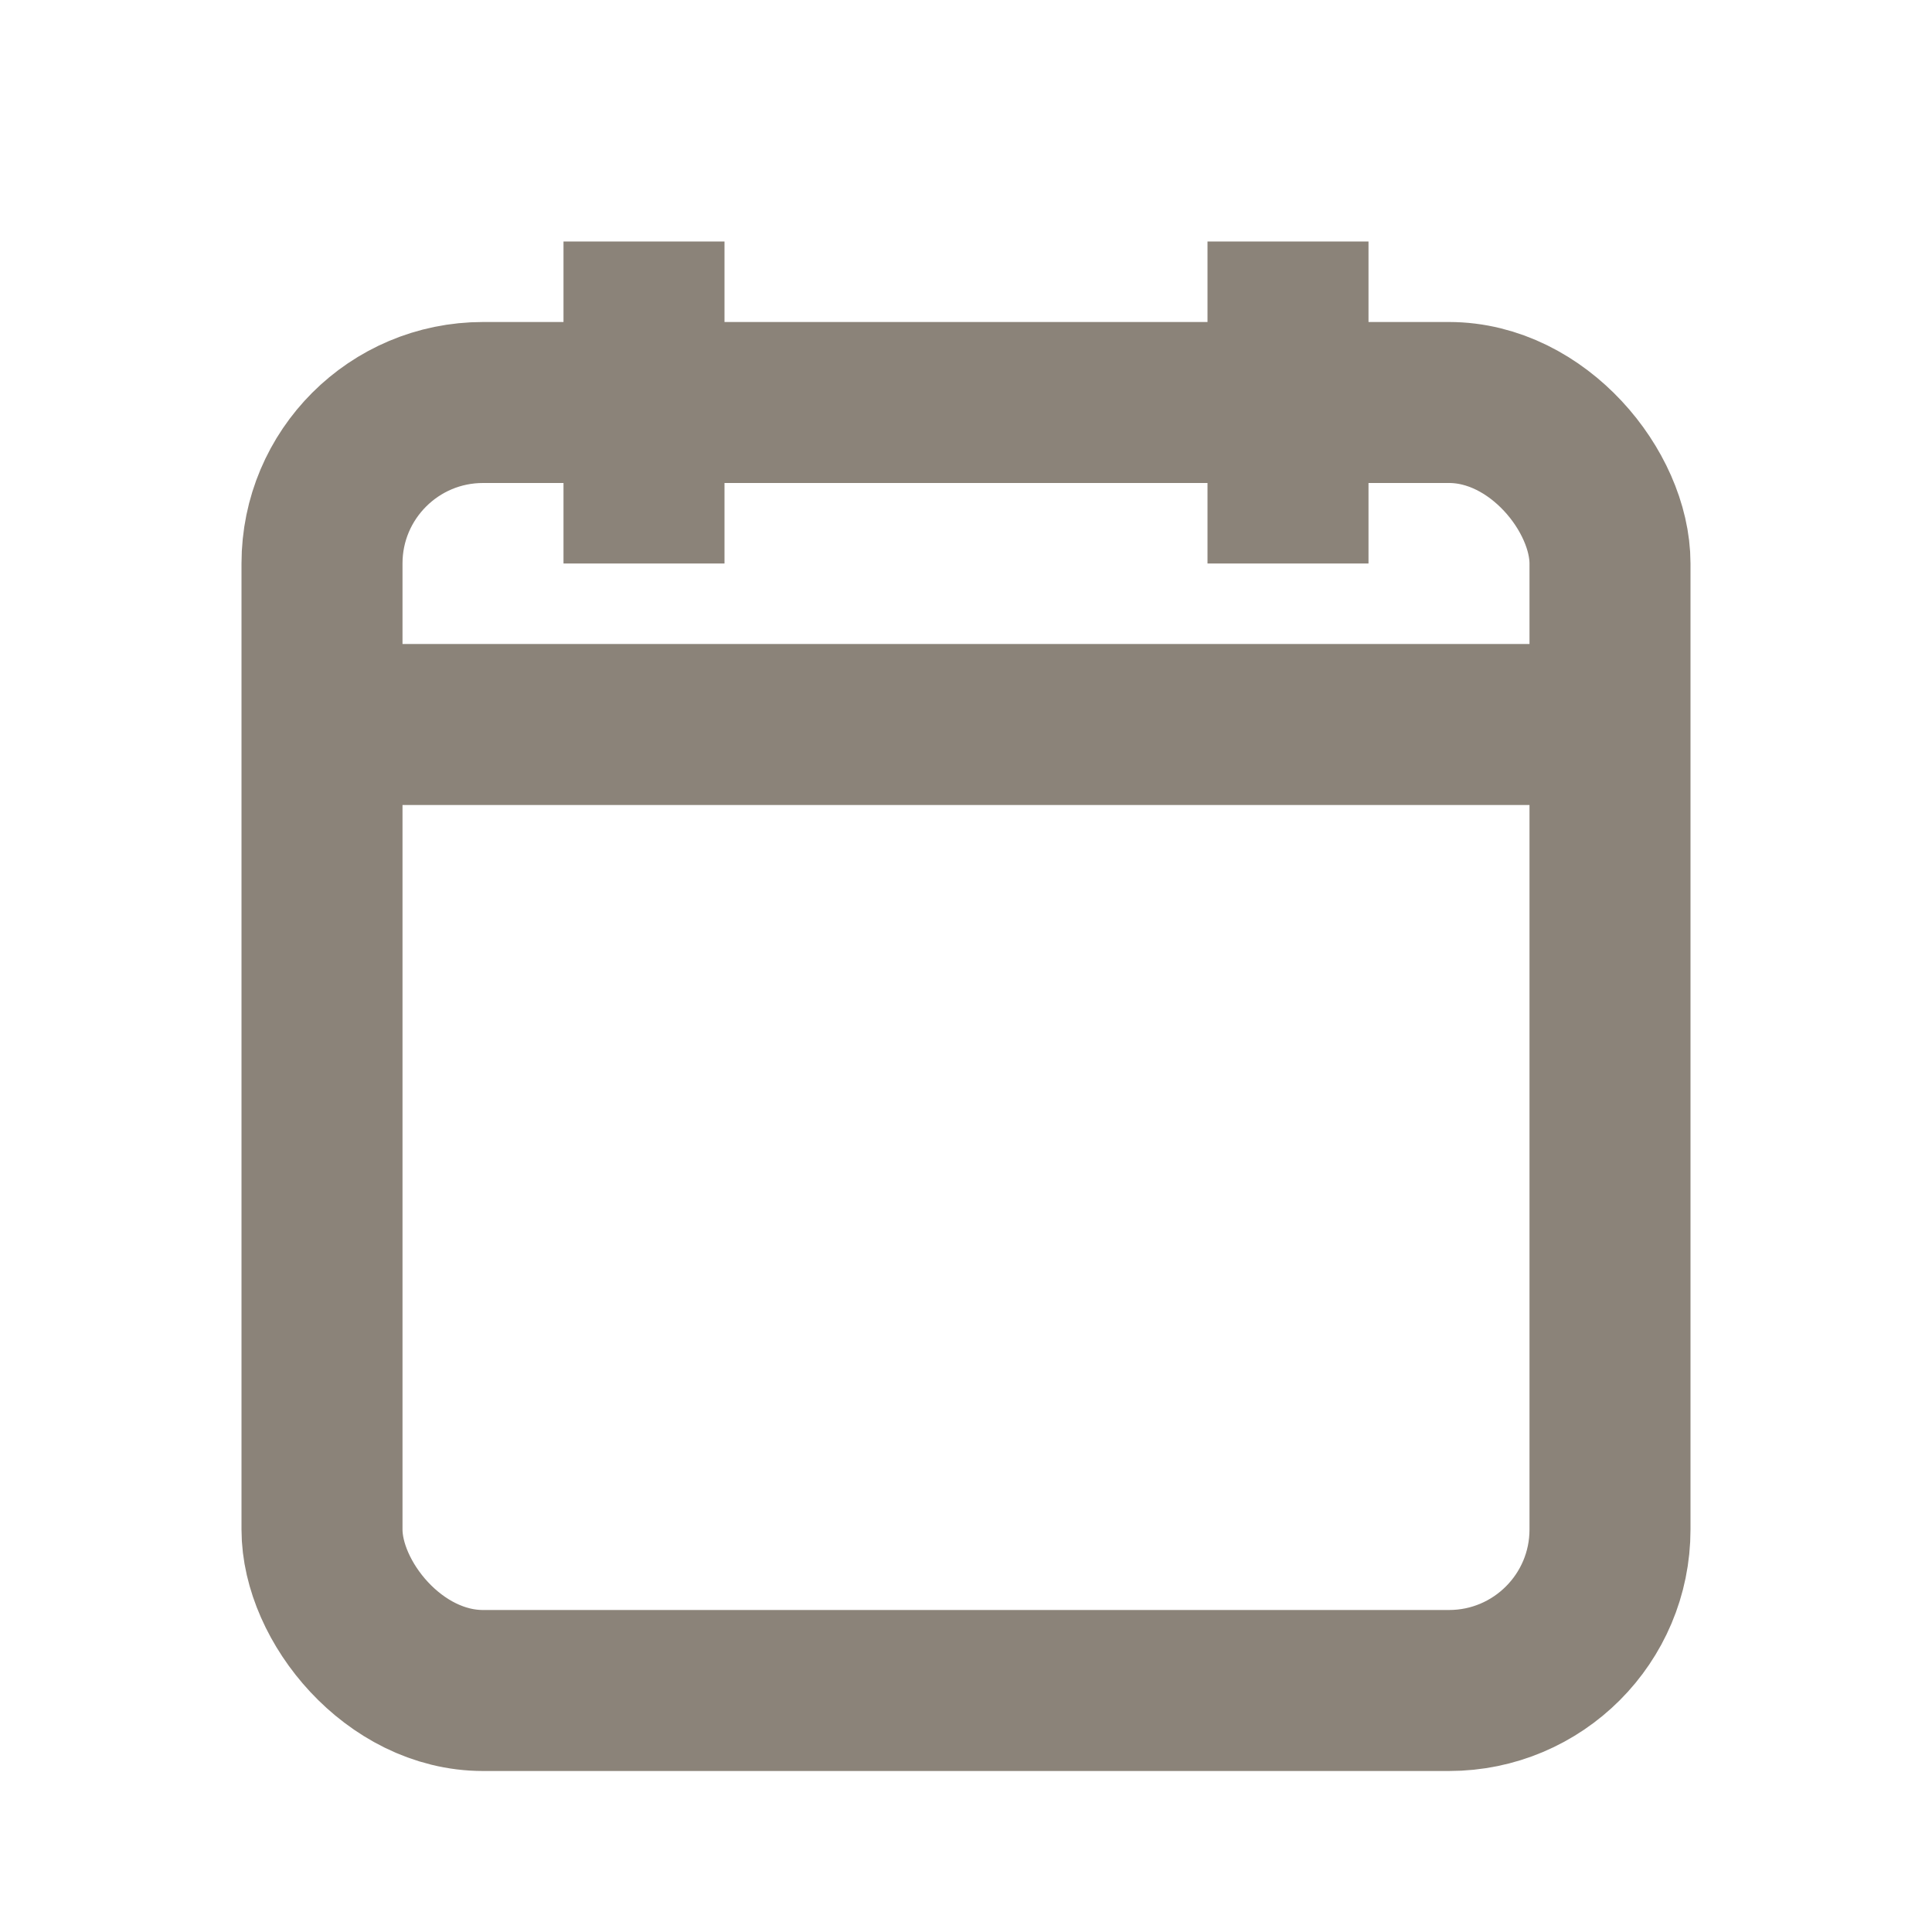 <?xml version="1.0" encoding="UTF-8"?>
<svg width="24" height="24" viewBox="0 0 24 24" fill="none" xmlns="http://www.w3.org/2000/svg">
    <rect x="4" y="5" width="16" height="16" rx="2" stroke="#8B8379" stroke-width="2"/>
    <path d="M4 9H20" stroke="#8B8379" stroke-width="2"/>
    <path d="M8 3V7" stroke="#8B8379" stroke-width="2"/>
    <path d="M16 3V7" stroke="#8B8379" stroke-width="2"/>
</svg>
